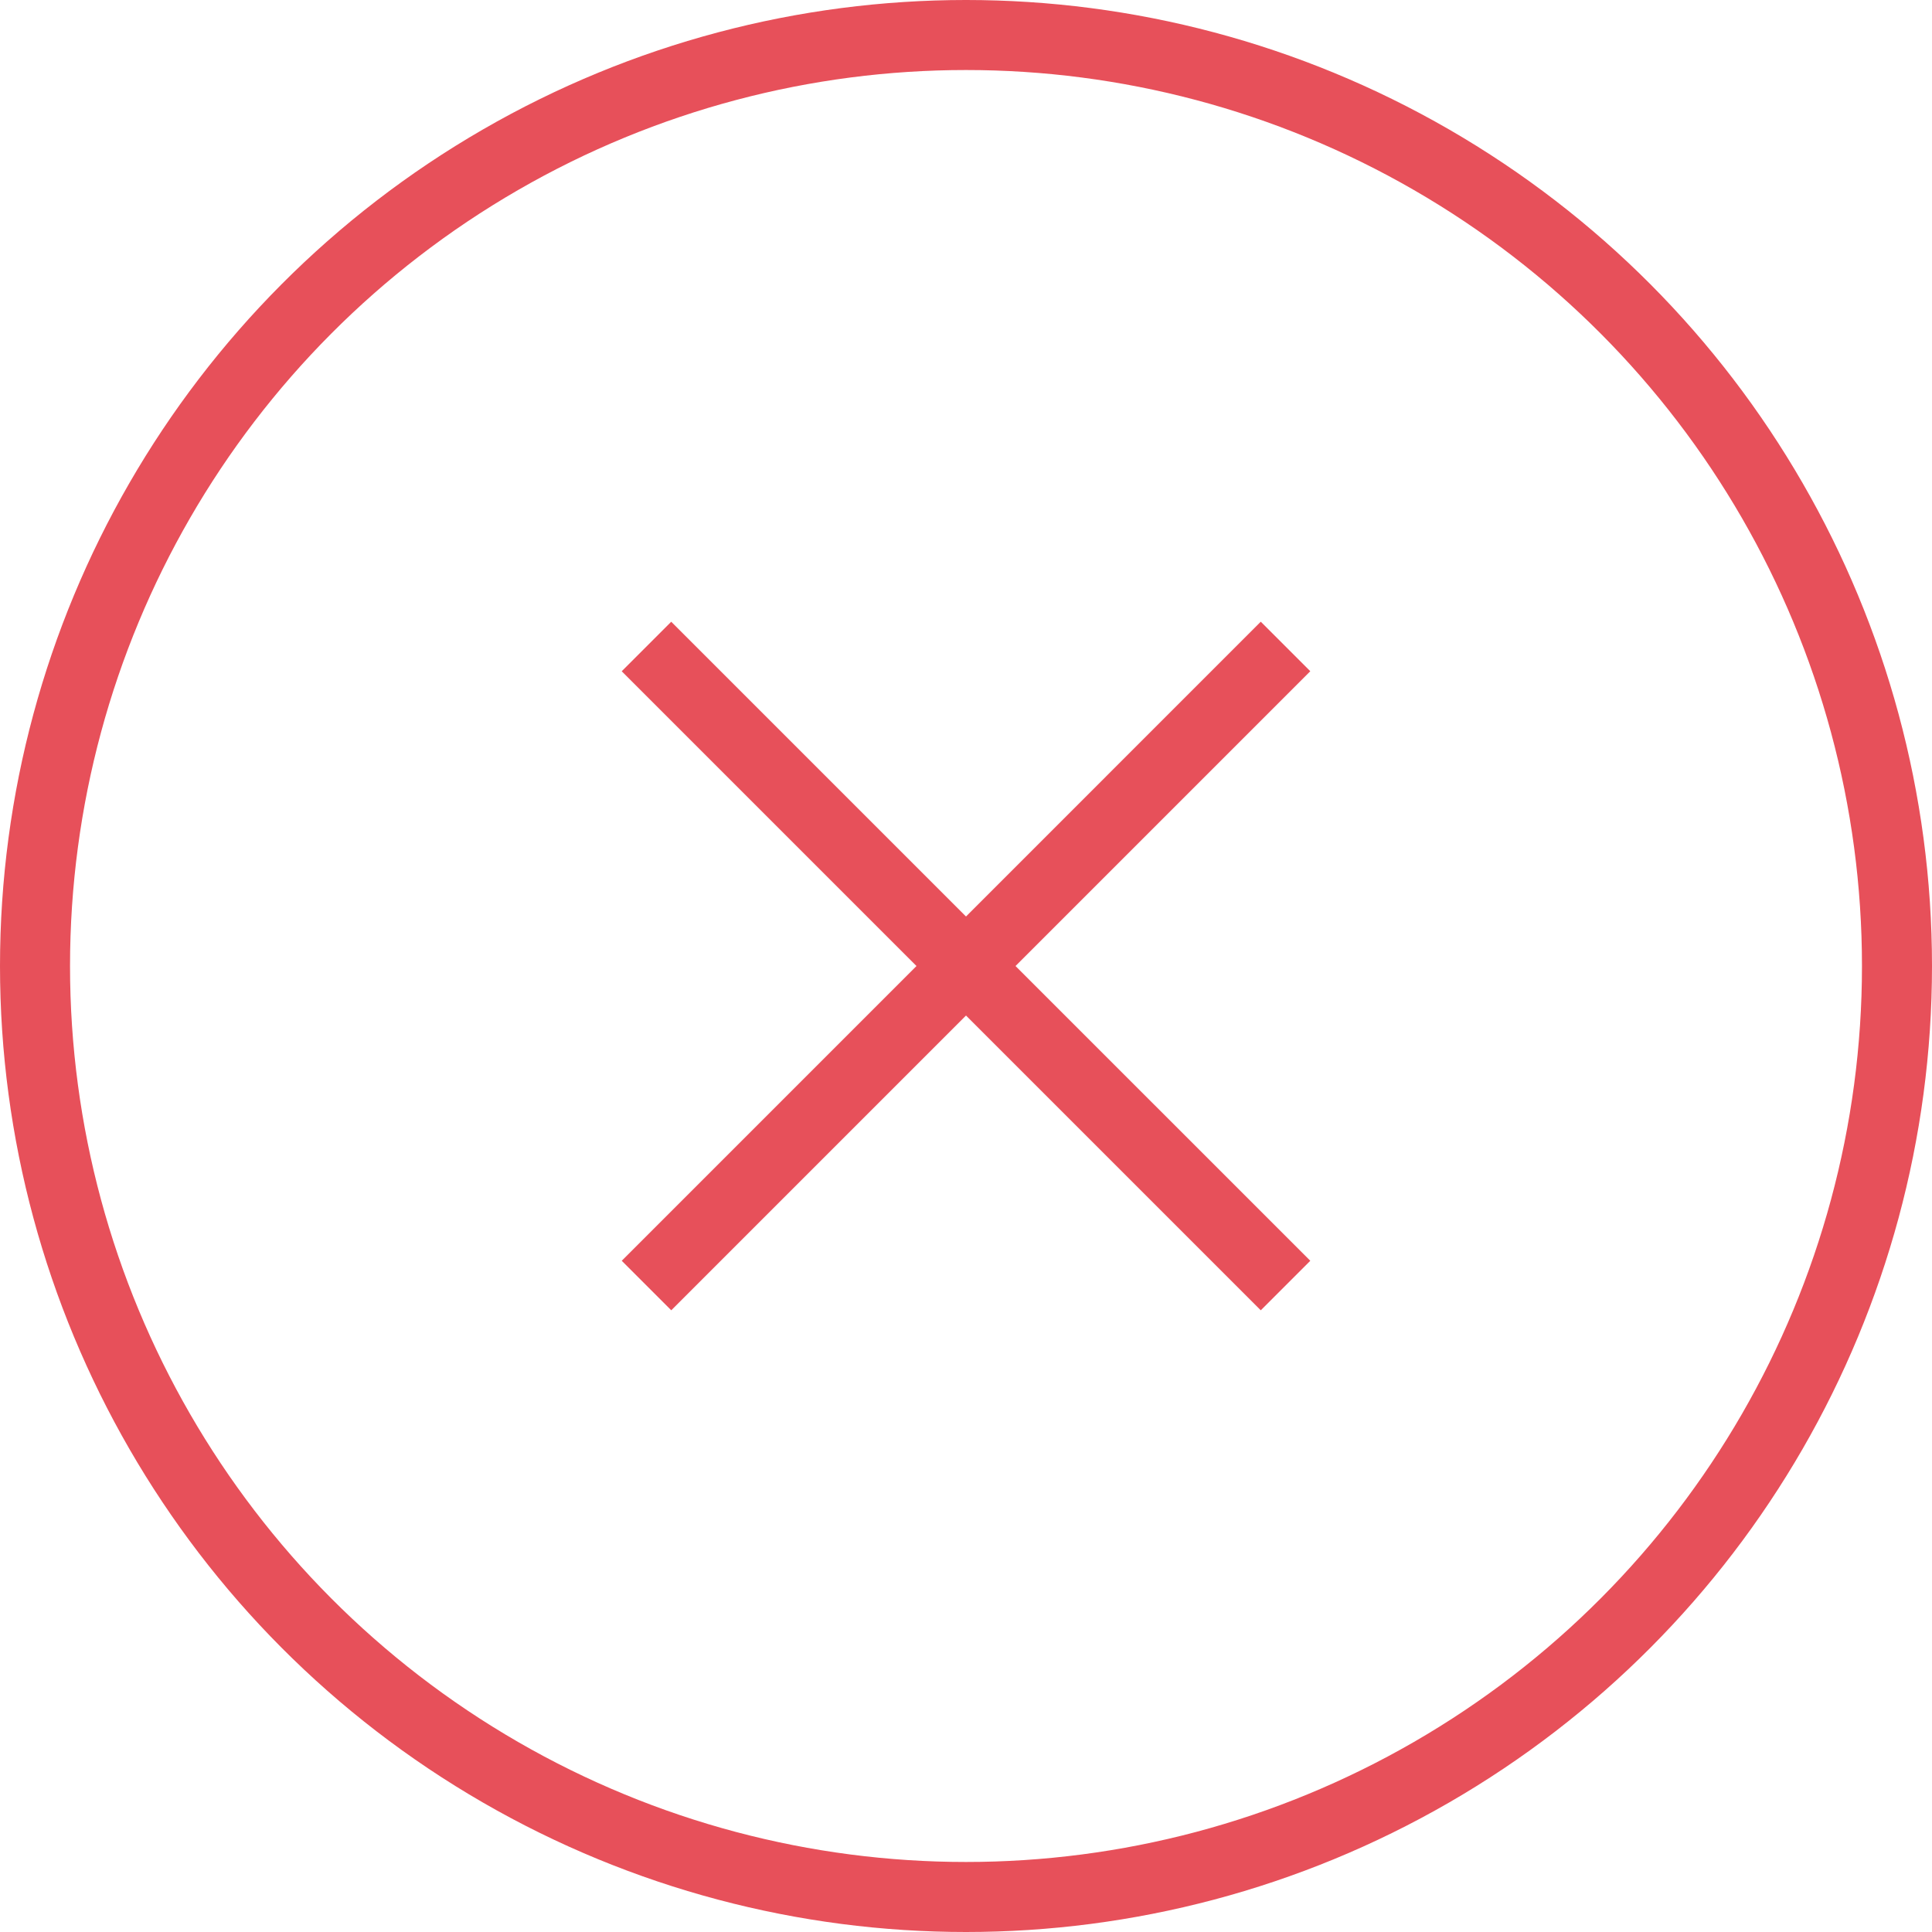<?xml version="1.0" encoding="utf-8"?>
<!-- Generator: Adobe Illustrator 21.1.0, SVG Export Plug-In . SVG Version: 6.00 Build 0)  -->
<svg version="1.1" id="form-error" xmlns="http://www.w3.org/2000/svg" xmlns:xlink="http://www.w3.org/1999/xlink" x="0px" y="0px"
	 viewBox="0 0 63.456 63.456" enable-background="new 0 0 63.456 63.456" xml:space="preserve">
<circle fill="none" stroke="#E7505A" stroke-width="2.3" stroke-miterlimit="10" cx="31.728" cy="31.728" r="30.578"/>
<line fill="none" stroke="#E7505A" stroke-width="2.3" stroke-miterlimit="10" x1="42.223" y1="21.233" x2="21.234" y2="42.223"/>
<line fill="none" stroke="#E7505A" stroke-width="2.3" stroke-miterlimit="10" x1="42.223" y1="42.223" x2="21.233" y2="21.234"/>
</svg>
